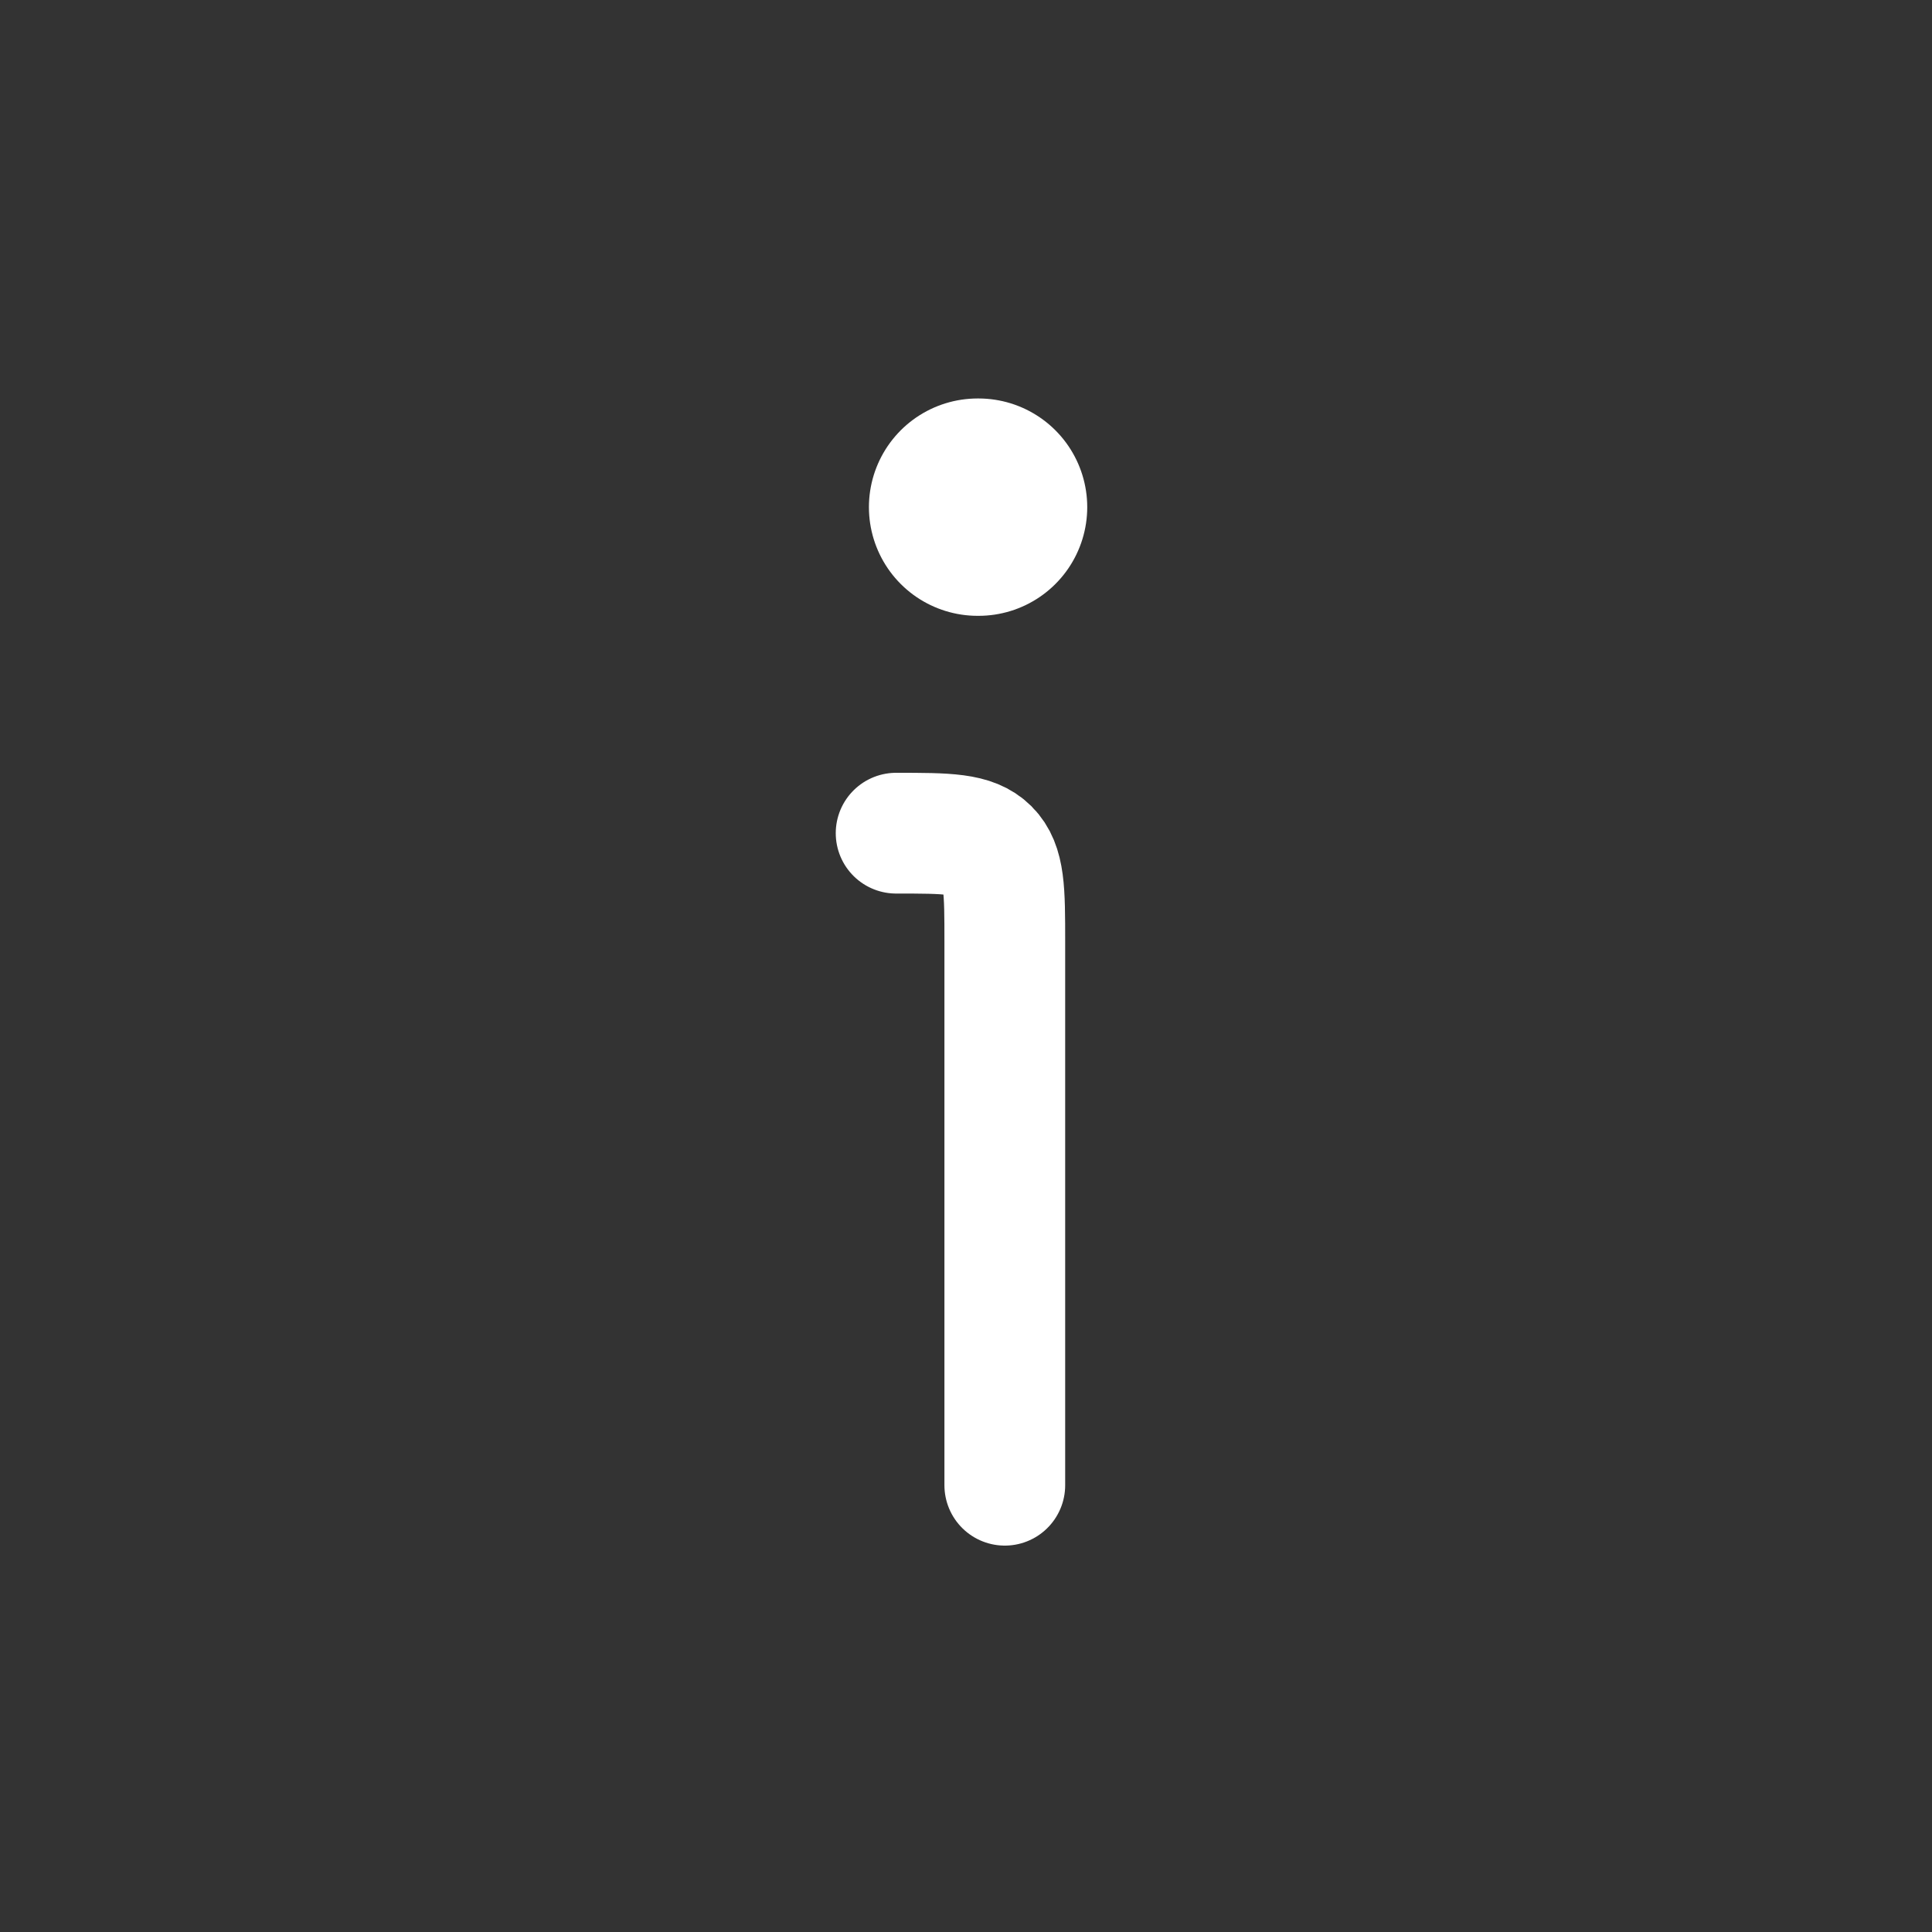 <svg width="24" height="24" viewBox="0 0 24 24" fill="none" xmlns="http://www.w3.org/2000/svg">
<rect x="0" y="0" width="24" height="24" fill="#333333" stroke="none"/>
<path d="M12.482 18.45V11.7C12.482 11.063 12.482 10.745 12.284 10.547C12.086 10.35 11.768 10.35 11.132 10.35" stroke="white" stroke-width="1.5" stroke-linecap="round" stroke-linejoin="round"/>
<path d="M12.144 6.3H12.156" stroke="white" stroke-width="2.7" stroke-linecap="round" stroke-linejoin="round"/>
</svg>
